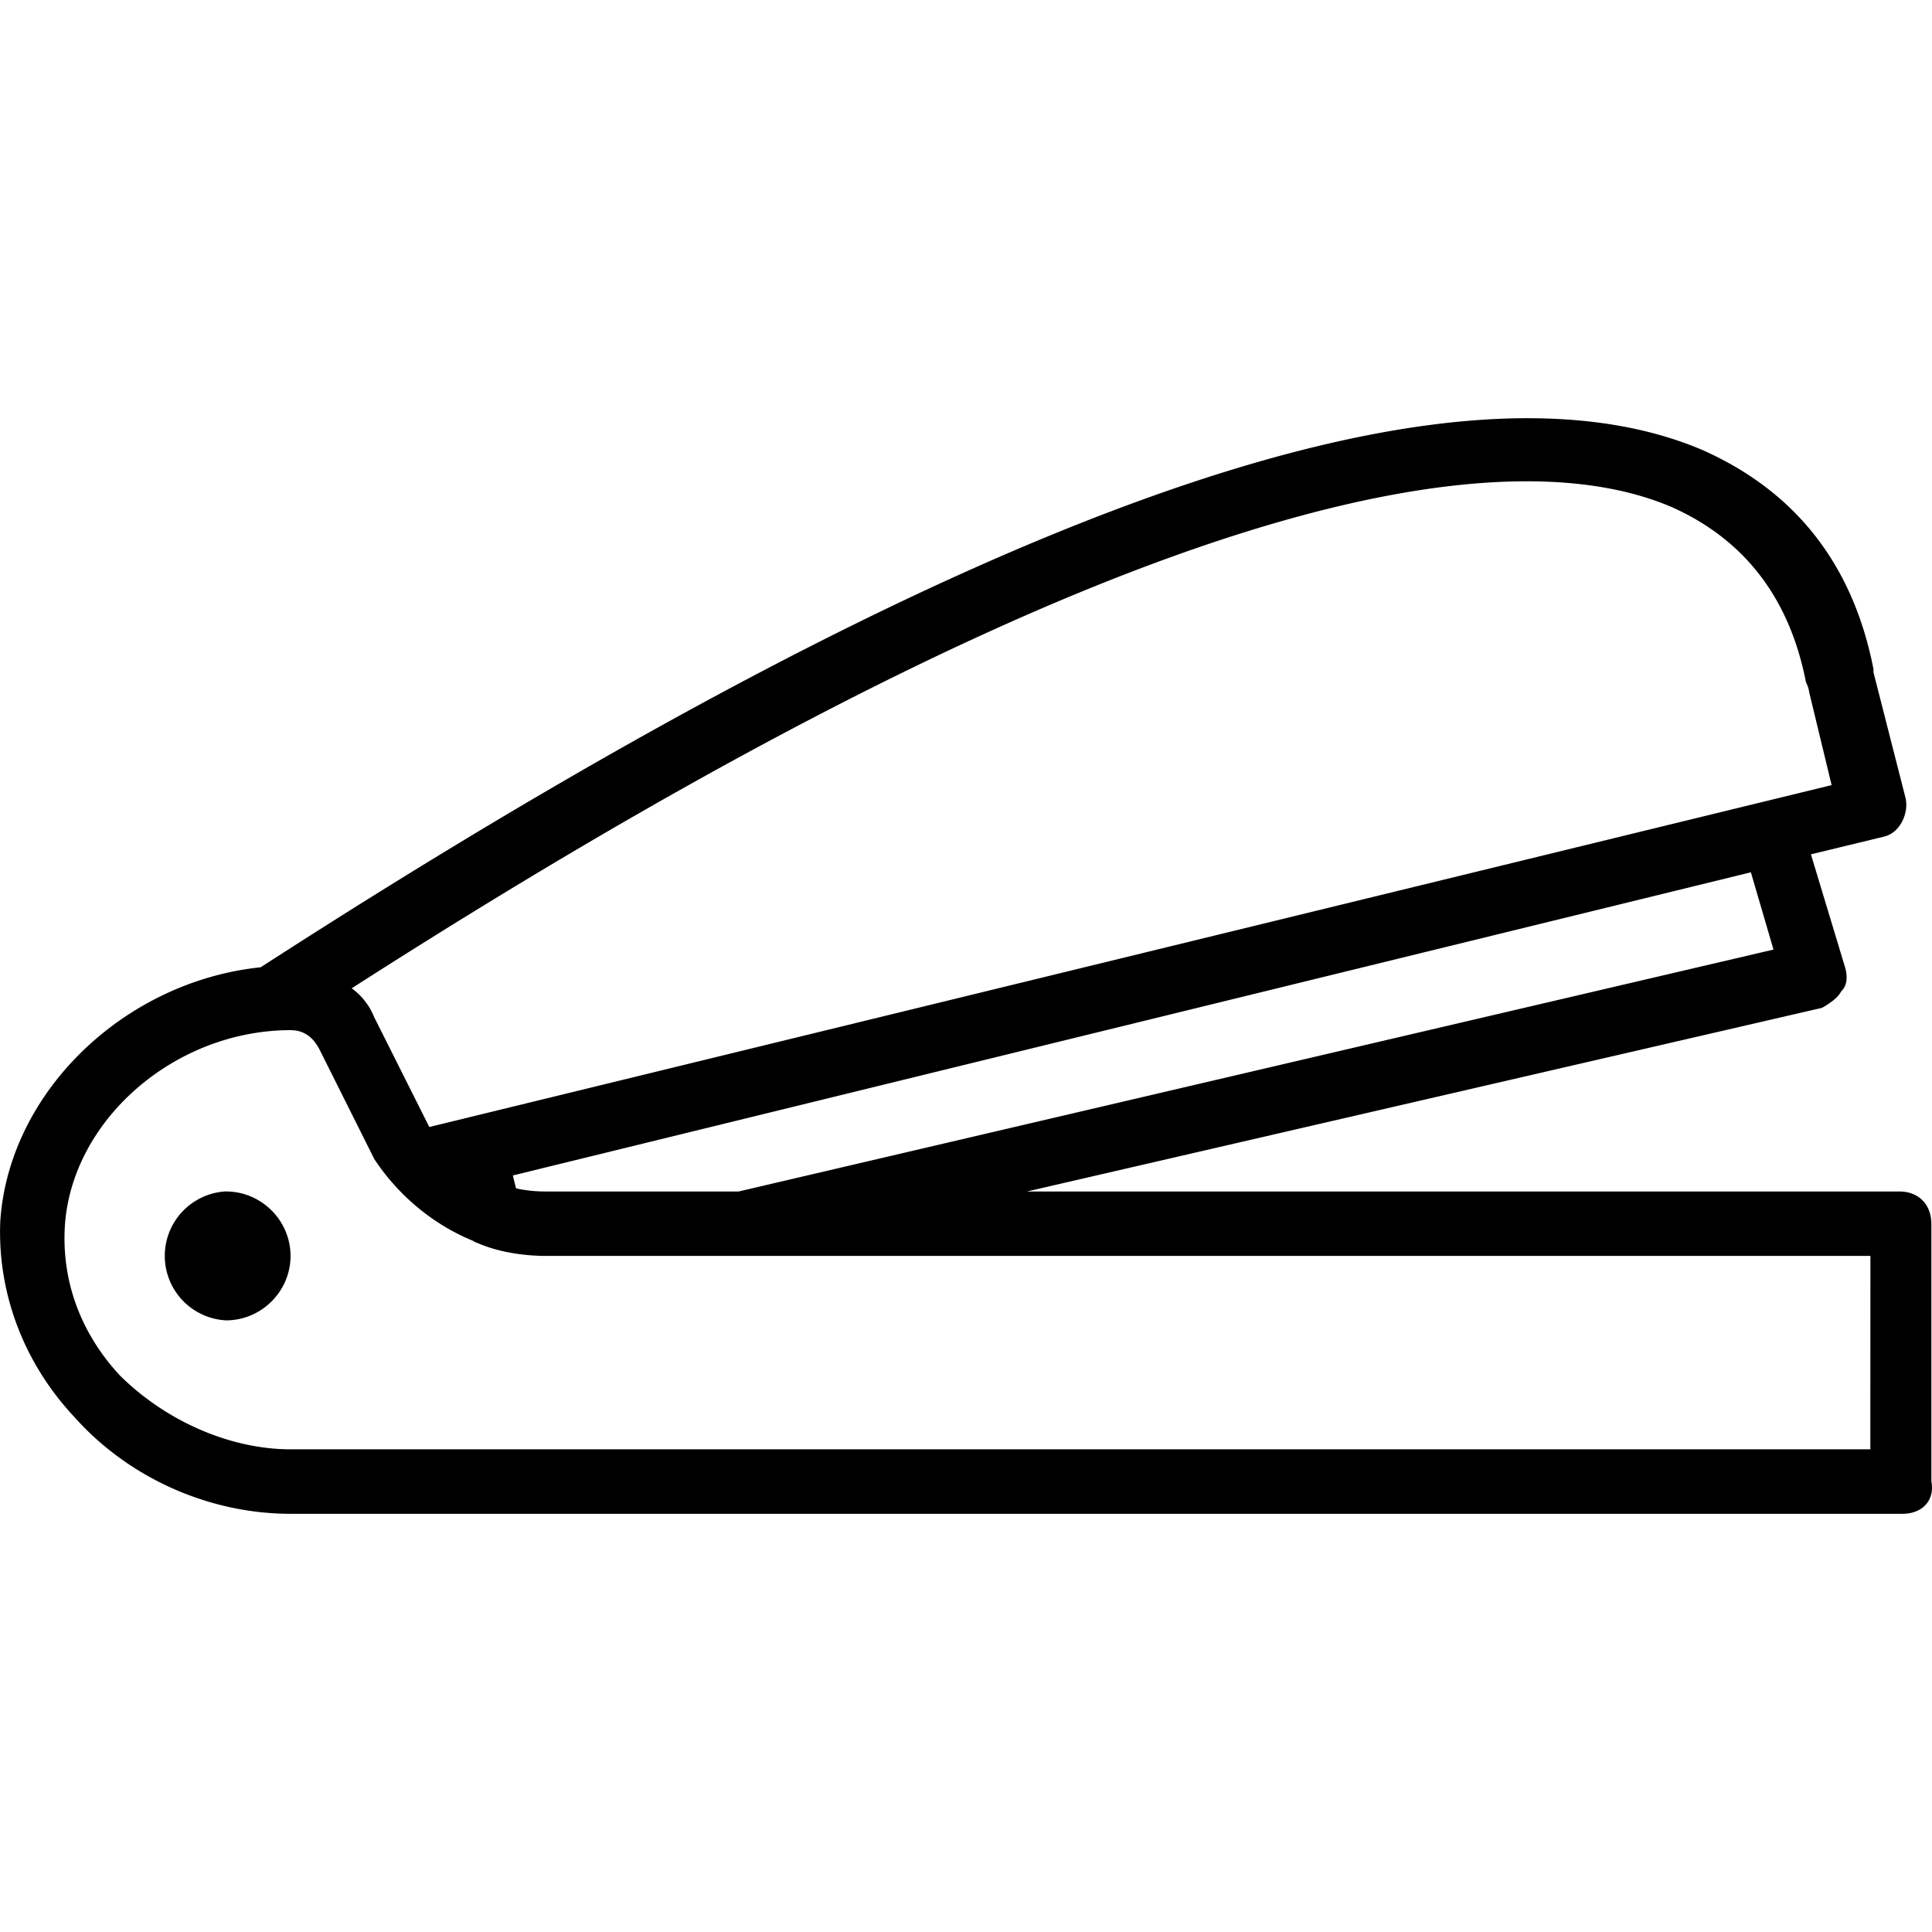<svg xmlns="http://www.w3.org/2000/svg" width="32" height="32" viewBox="0 0 24 24">
    <path d="M23.992 18.406v-3.203c0-.242-.16-.402-.398-.402H12.758l9.875-2.281c.078-.043.199-.122.238-.204.082-.078.082-.199.043-.32l-.418-1.383.899-.218c.199-.04.32-.282.277-.48l-.399-1.563v-.04c-.32-1.64-1.32-2.363-2.125-2.722-3.199-1.36-9.195.797-17.91 6.426-1.687.175-3.12 1.539-3.234 3.144-.04.883.281 1.762.922 2.445.68.762 1.68 1.2 2.683 1.2h20.024c.242 0 .402-.16.36-.399zM9.176 14.801H6.77c-.118 0-.23-.012-.344-.035-.004-.004-.008-.004-.016-.004l-.039-.16 15.379-3.766.281.96zm11.613-8.492c.883.402 1.441 1.12 1.645 2.164.039.082.039.12.039.12l.28 1.16L5.333 14l-.684-1.363a.82.82 0 0 0-.28-.36c10.054-6.449 14.5-6.808 16.421-5.968zm2.445 11.695H3.61c-.761 0-1.562-.36-2.125-.922-.48-.52-.718-1.16-.68-1.84.079-1.324 1.364-2.445 2.805-2.445.16 0 .278.082.36.242l.68 1.36c.3.453.73.812 1.226 1.015.016.012.035.02.055.027.254.11.539.153.797.16h16.507zm0 0"/>
    <path d="M2.809 14.8a.802.802 0 0 0 0 1.602c.437 0 .8-.359.8-.8 0-.442-.363-.801-.8-.801zm0 0"/>
</svg>
